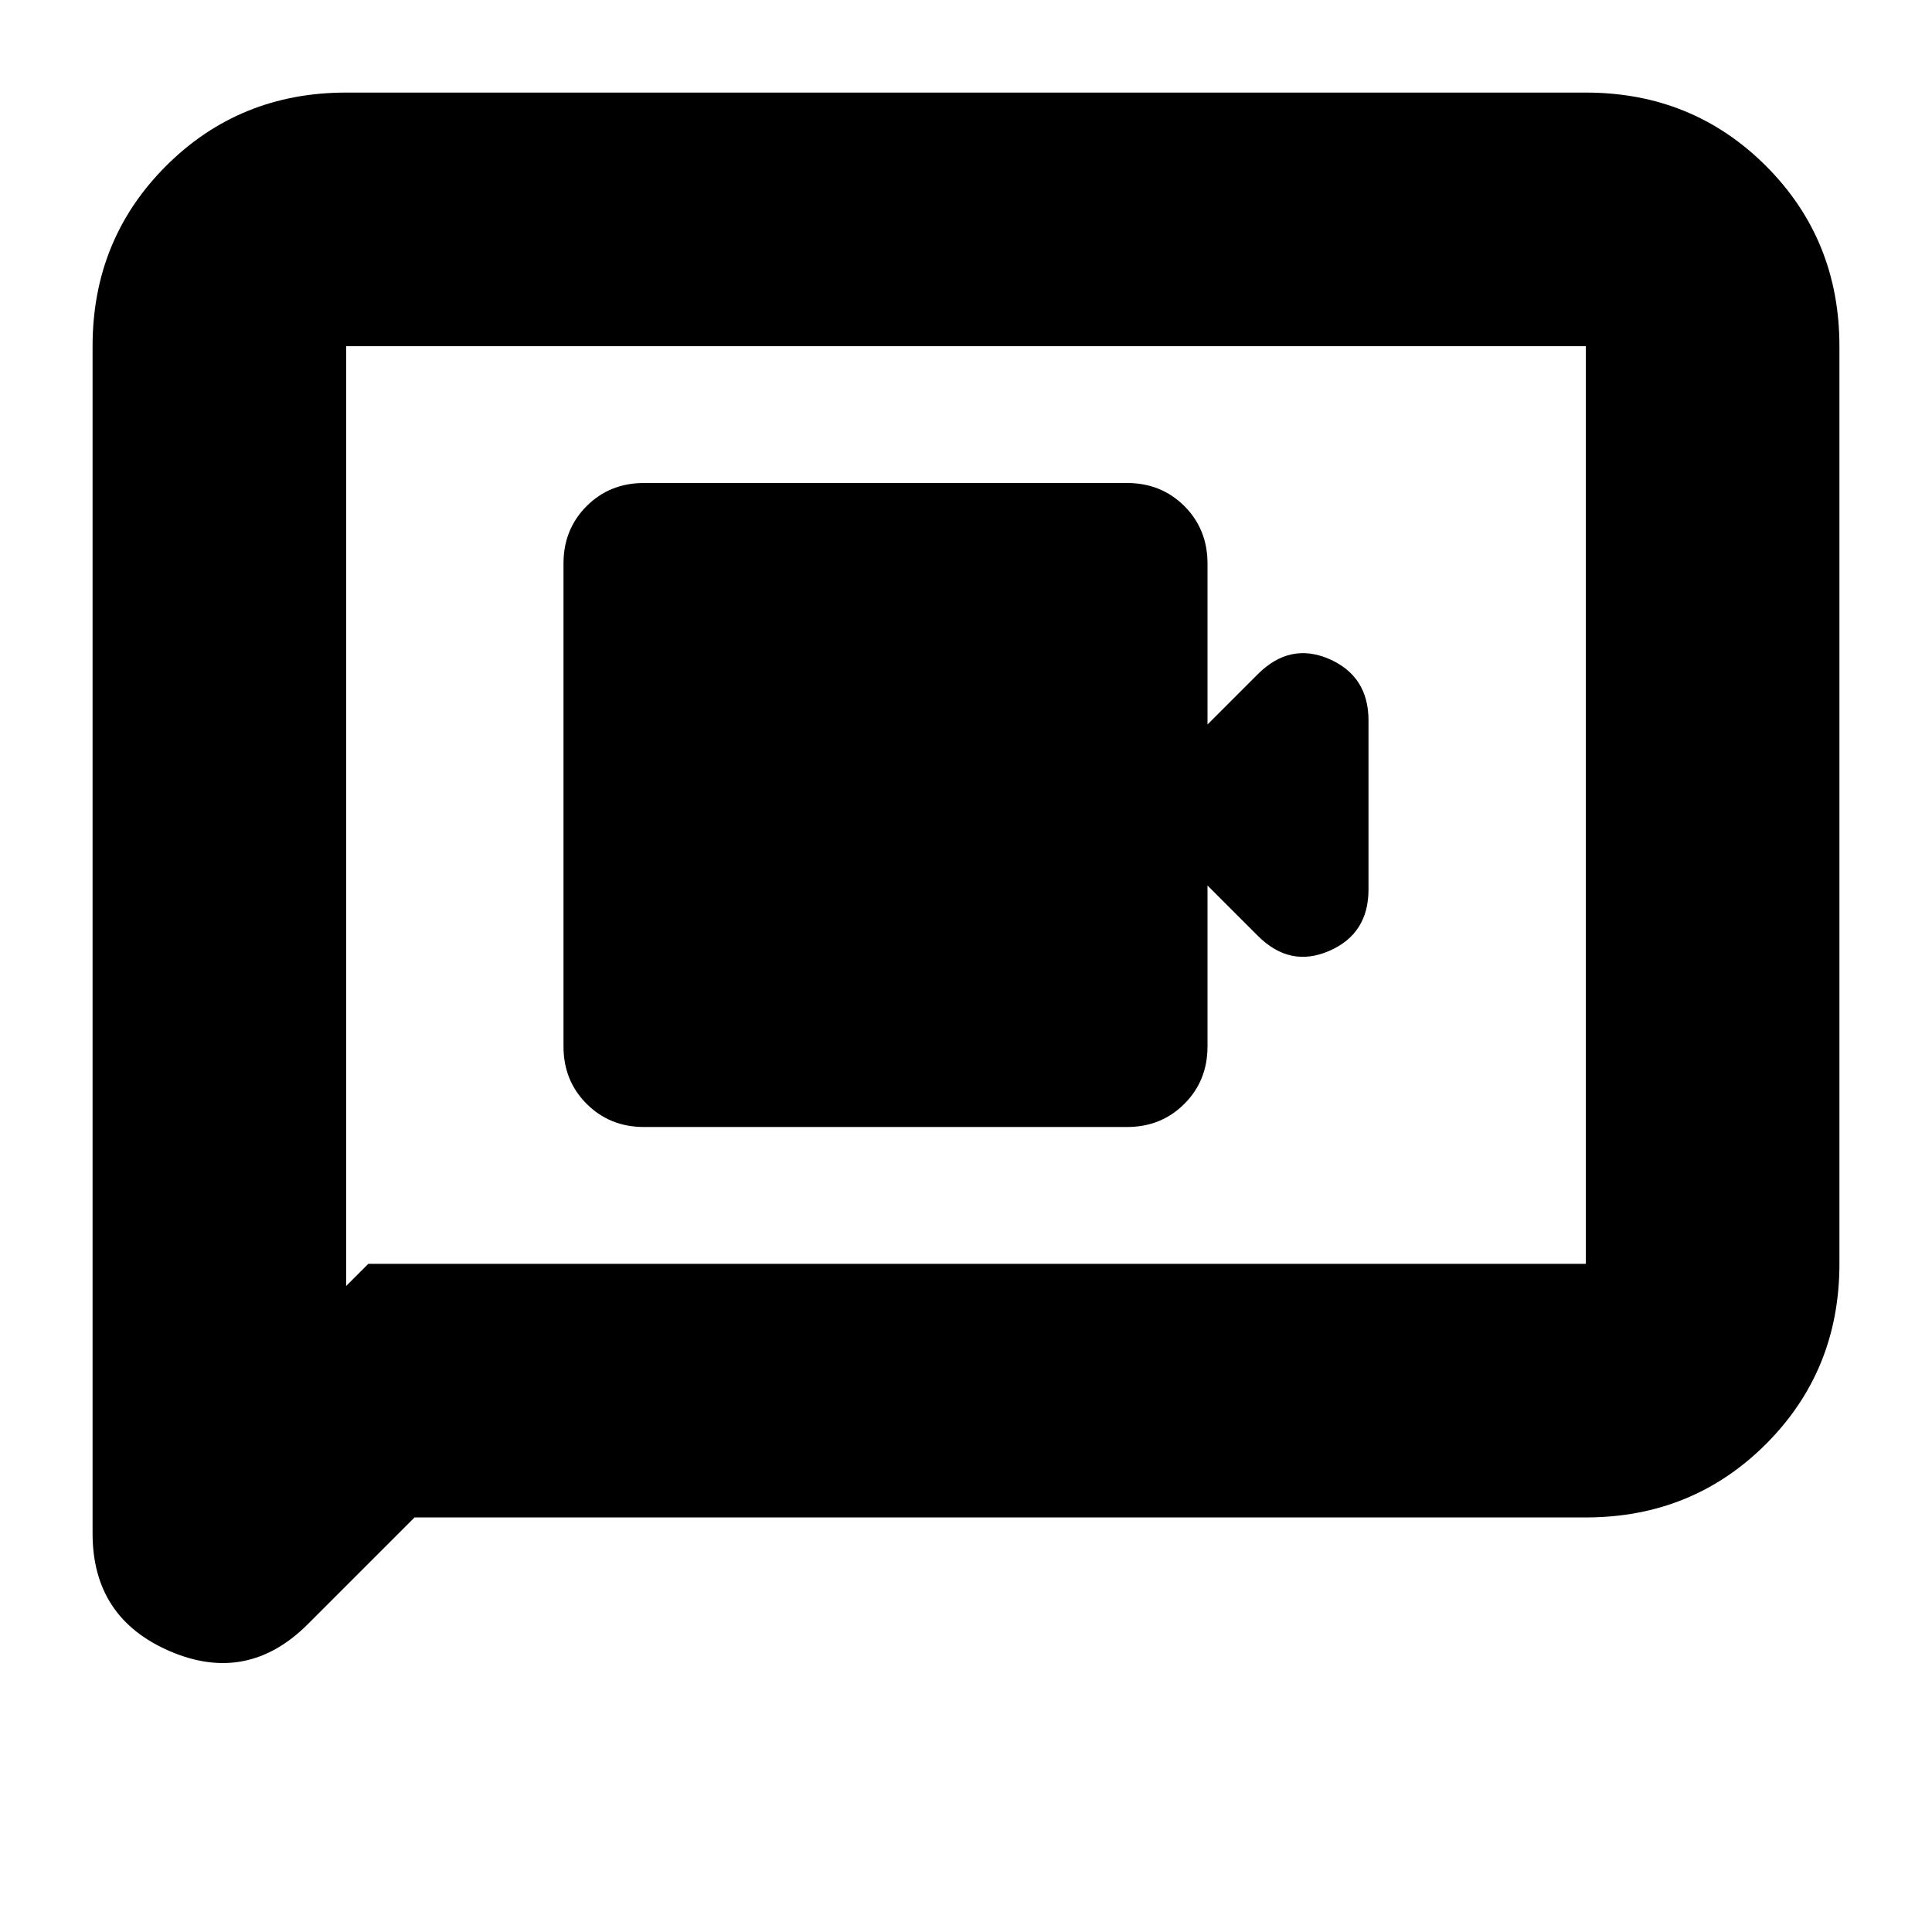 <svg xmlns="http://www.w3.org/2000/svg" height="24" width="24"><path d="M8 14H14Q14.425 14 14.713 13.712Q15 13.425 15 13V11L15.625 11.625Q16.025 12.025 16.513 11.812Q17 11.6 17 11.05V8.95Q17 8.4 16.513 8.187Q16.025 7.975 15.625 8.375L15 9V7Q15 6.575 14.713 6.287Q14.425 6 14 6H8Q7.575 6 7.287 6.287Q7 6.575 7 7V13Q7 13.425 7.287 13.712Q7.575 14 8 14ZM1.15 19.05V4.3Q1.15 2.975 2.062 2.062Q2.975 1.15 4.3 1.15H19.7Q21.025 1.15 21.938 2.062Q22.85 2.975 22.85 4.3V15.7Q22.85 17.025 21.938 17.938Q21.025 18.85 19.7 18.85H5.15L3.825 20.175Q3.075 20.925 2.113 20.513Q1.15 20.1 1.15 19.05ZM4.3 15.975 4.575 15.7H19.7Q19.7 15.7 19.7 15.7Q19.7 15.7 19.7 15.7V4.3Q19.7 4.3 19.7 4.3Q19.7 4.3 19.7 4.3H4.3Q4.3 4.3 4.3 4.3Q4.3 4.3 4.3 4.3ZM4.3 4.3Q4.3 4.3 4.3 4.3Q4.3 4.3 4.3 4.3Q4.3 4.3 4.3 4.3Q4.3 4.3 4.3 4.3V15.7Q4.3 15.7 4.3 15.7Q4.3 15.7 4.3 15.7V15.975Z"/></svg>